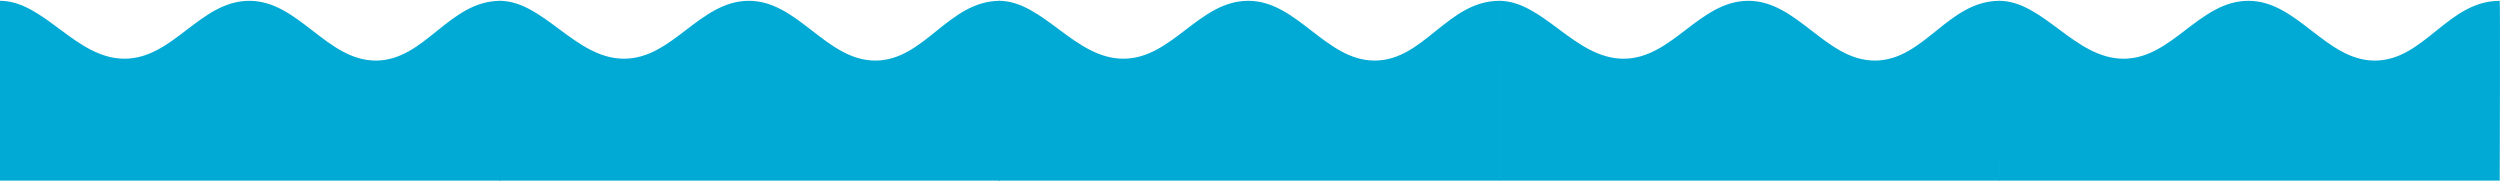 <?xml version="1.0" encoding="UTF-8" standalone="no"?>
<!-- Created with Inkscape (http://www.inkscape.org/) -->

<svg
   xmlns:dc="http://purl.org/dc/elements/1.1/"
   xmlns:cc="http://creativecommons.org/ns#"
   xmlns:rdf="http://www.w3.org/1999/02/22-rdf-syntax-ns#"
   xmlns:svg="http://www.w3.org/2000/svg"
   xmlns="http://www.w3.org/2000/svg"
   xmlns:sodipodi="http://sodipodi.sourceforge.net/DTD/sodipodi-0.dtd"
   xmlns:inkscape="http://www.inkscape.org/namespaces/inkscape"
   width="1495"
   height="108"
   viewBox="0 0 1495 108"
   id="svg6447"
   version="1.1"
   inkscape:version="0.91 r13725"
   sodipodi:docname="wave3.svg">
  <defs
     id="defs6449">
    <clipPath
       clipPathUnits="userSpaceOnUse"
       id="clipPath4638-2">
      <rect
         style="fill:#00aad4;fill-opacity:1"
         id="rect4640-5"
         width="151.8"
         height="169.947"
         x="-490.721"
         y="234.079"
         ry="6.279"
         transform="matrix(-0.943,-0.334,-0.32,0.947,0,0)" />
    </clipPath>
    <clipPath
       clipPathUnits="userSpaceOnUse"
       id="clipPath7005">
      <rect
         style="fill:#00aad4;fill-opacity:1"
         id="rect7007"
         width="151.8"
         height="169.947"
         x="-490.721"
         y="234.079"
         ry="6.279"
         transform="matrix(-0.943,-0.334,-0.32,0.947,0,0)" />
    </clipPath>
    <clipPath
       clipPathUnits="userSpaceOnUse"
       id="clipPath7009">
      <rect
         style="fill:#00aad4;fill-opacity:1"
         id="rect7011"
         width="151.8"
         height="169.947"
         x="-490.721"
         y="234.079"
         ry="6.279"
         transform="matrix(-0.943,-0.334,-0.32,0.947,0,0)" />
    </clipPath>
  </defs>
  <sodipodi:namedview
     id="base"
     pagecolor="#ffffff"
     bordercolor="#666666"
     borderopacity="1.0"
     inkscape:pageopacity="0.0"
     inkscape:pageshadow="2"
     inkscape:zoom="1.4"
     inkscape:cx="537.65696"
     inkscape:cy="101.66287"
     inkscape:document-units="px"
     inkscape:current-layer="g6371"
     showgrid="false"
     inkscape:window-width="1280"
     inkscape:window-height="702"
     inkscape:window-x="0"
     inkscape:window-y="0"
     inkscape:window-maximized="1"
     fit-margin-top="0"
     fit-margin-left="0"
     fit-margin-right="0"
     fit-margin-bottom="0"
     units="px" />
  <g
     inkscape:label="Layer 1"
     inkscape:groupmode="layer"
     id="layer1"
     transform="translate(333.214,-287.411)">
    <g
       style="display:inline"
       id="g6371"
       transform="translate(-412.588,-602.751)">
      <g
         inkscape:export-ydpi="301.52682"
         inkscape:export-xdpi="301.52682"
         id="g6345"
         transform="matrix(1,0,0,1,-0.005,0)">
        <g
           id="g6091"
           transform="translate(0,-34.113)"
           style="fill:#00aad4;fill-opacity:1">
          <path
             style="fill:#00aad4;fill-opacity:1;stroke:none;stroke-width:0.5;stroke-miterlimit:4;stroke-dasharray:none;stroke-opacity:1"
             d="m 79.374,924.761 c 26.471,0 45.21,34.609 74.439,34.623 29.229,0.014 45.174,-34.517 74.598,-34.623 29.424,-0.106 46.392,35.848 75.811,35.739 29.419,-0.109 43.571,-35.739 74.563,-35.739 0.348,0 0,107.507 0,107.507 l -299.411,0 z"
             id="path6093"
             inkscape:connector-curvature="0"
             sodipodi:nodetypes="czzzcccc"
             inkscape:export-xdpi="339.87195"
             inkscape:export-ydpi="339.87195" />
          <path
             sodipodi:nodetypes="czzzcccc"
             inkscape:connector-curvature="0"
             id="path6095"
             d="m 378.085,924.761 c 26.471,0 45.21,34.609 74.439,34.623 29.229,0.014 45.174,-34.517 74.598,-34.623 29.424,-0.106 46.392,35.848 75.811,35.739 29.419,-0.109 43.571,-35.739 74.563,-35.739 0.348,0 0,107.507 0,107.507 l -299.411,0 z"
             style="fill:#00aad4;fill-opacity:1;stroke:none;stroke-width:0.5;stroke-miterlimit:4;stroke-dasharray:none;stroke-opacity:1"
             inkscape:export-xdpi="339.87195"
             inkscape:export-ydpi="339.87195" />
          <path
             sodipodi:nodetypes="czzzcccc"
             inkscape:connector-curvature="0"
             id="path6097"
             d="m 676.696,924.761 c 26.471,0 45.21,34.609 74.439,34.623 29.229,0.014 45.174,-34.517 74.598,-34.623 29.424,-0.106 46.392,35.848 75.811,35.739 29.419,-0.109 43.571,-35.739 74.563,-35.739 0.348,0 0,107.507 0,107.507 l -299.411,0 z"
             style="fill:#00aad4;fill-opacity:1;stroke:none;stroke-width:0.5;stroke-miterlimit:4;stroke-dasharray:none;stroke-opacity:1"
             inkscape:export-xdpi="339.87195"
             inkscape:export-ydpi="339.87195" />
          <path
             style="fill:#00aad4;fill-opacity:1;stroke:none;stroke-width:0.5;stroke-miterlimit:4;stroke-dasharray:none;stroke-opacity:1"
             d="m 975.807,924.761 c 26.471,0 45.21,34.609 74.439,34.623 29.229,0.014 45.174,-34.517 74.598,-34.623 29.424,-0.106 46.392,35.848 75.811,35.739 29.419,-0.109 43.571,-35.739 74.563,-35.739 0.348,0 0,107.507 0,107.507 l -299.411,0 z"
             id="path6099"
             inkscape:connector-curvature="0"
             sodipodi:nodetypes="czzzcccc"
             inkscape:export-xdpi="339.87195"
             inkscape:export-ydpi="339.87195" />
        </g>
        <path
           style="fill:#00aad4;fill-opacity:1;stroke:none;stroke-width:0.5;stroke-miterlimit:4;stroke-dasharray:none;stroke-opacity:1"
           d="m 1274.807,890.656 c 26.471,0 45.21,34.609 74.439,34.623 29.229,0.014 45.174,-34.517 74.598,-34.623 29.424,-0.106 46.392,35.848 75.811,35.739 29.419,-0.109 43.571,-35.739 74.563,-35.739 0.348,0 0,107.507 0,107.507 l -299.411,0 z"
           id="path6328"
           inkscape:connector-curvature="0"
           sodipodi:nodetypes="czzzcccc"
           inkscape:export-xdpi="339.87195"
           inkscape:export-ydpi="339.87195" />
      </g>
    </g>
  </g>
</svg>
